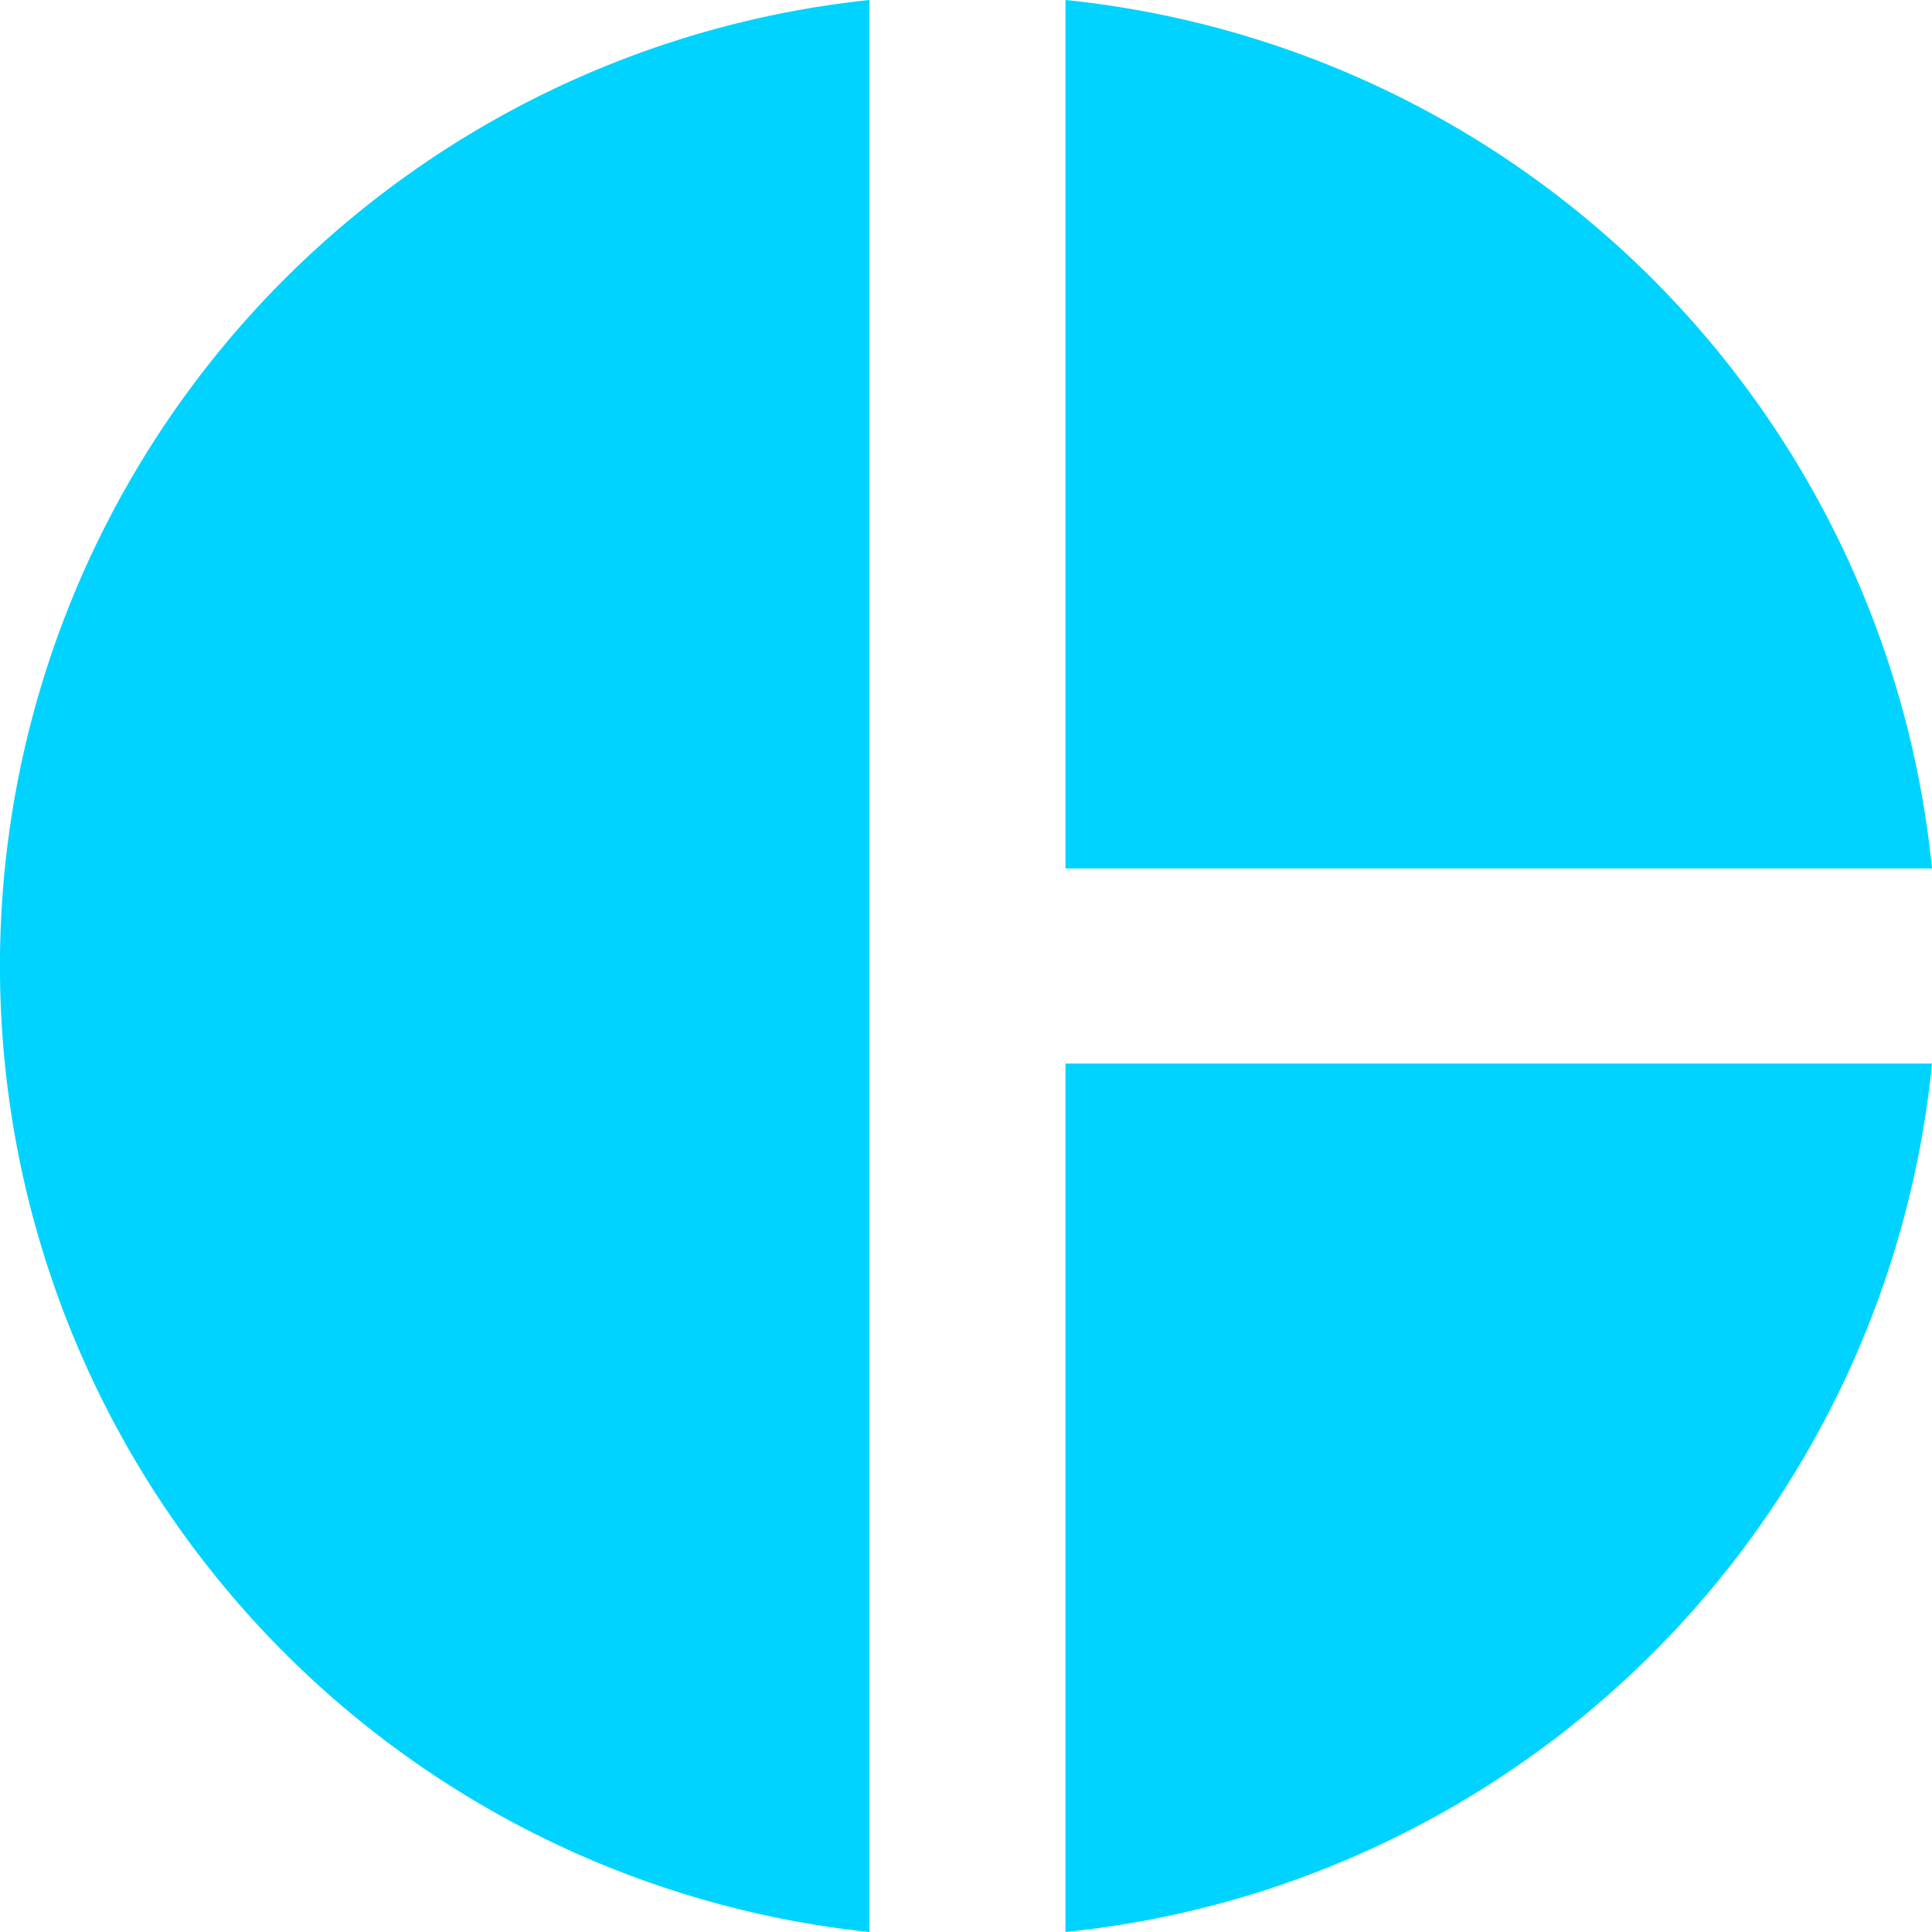 <svg xmlns="http://www.w3.org/2000/svg" width="80" height="80" viewBox="0 0 80 80">
  <path id="ic_pie_chart_24px" d="M38,2V82A40.222,40.222,0,0,1,38,2Zm8.12,0V37.96H82A40.176,40.176,0,0,0,46.12,2Zm0,44.04V82A40.14,40.14,0,0,0,82,46.04Z" transform="translate(-2 -2)" fill="#00d3ff"/>
</svg>
